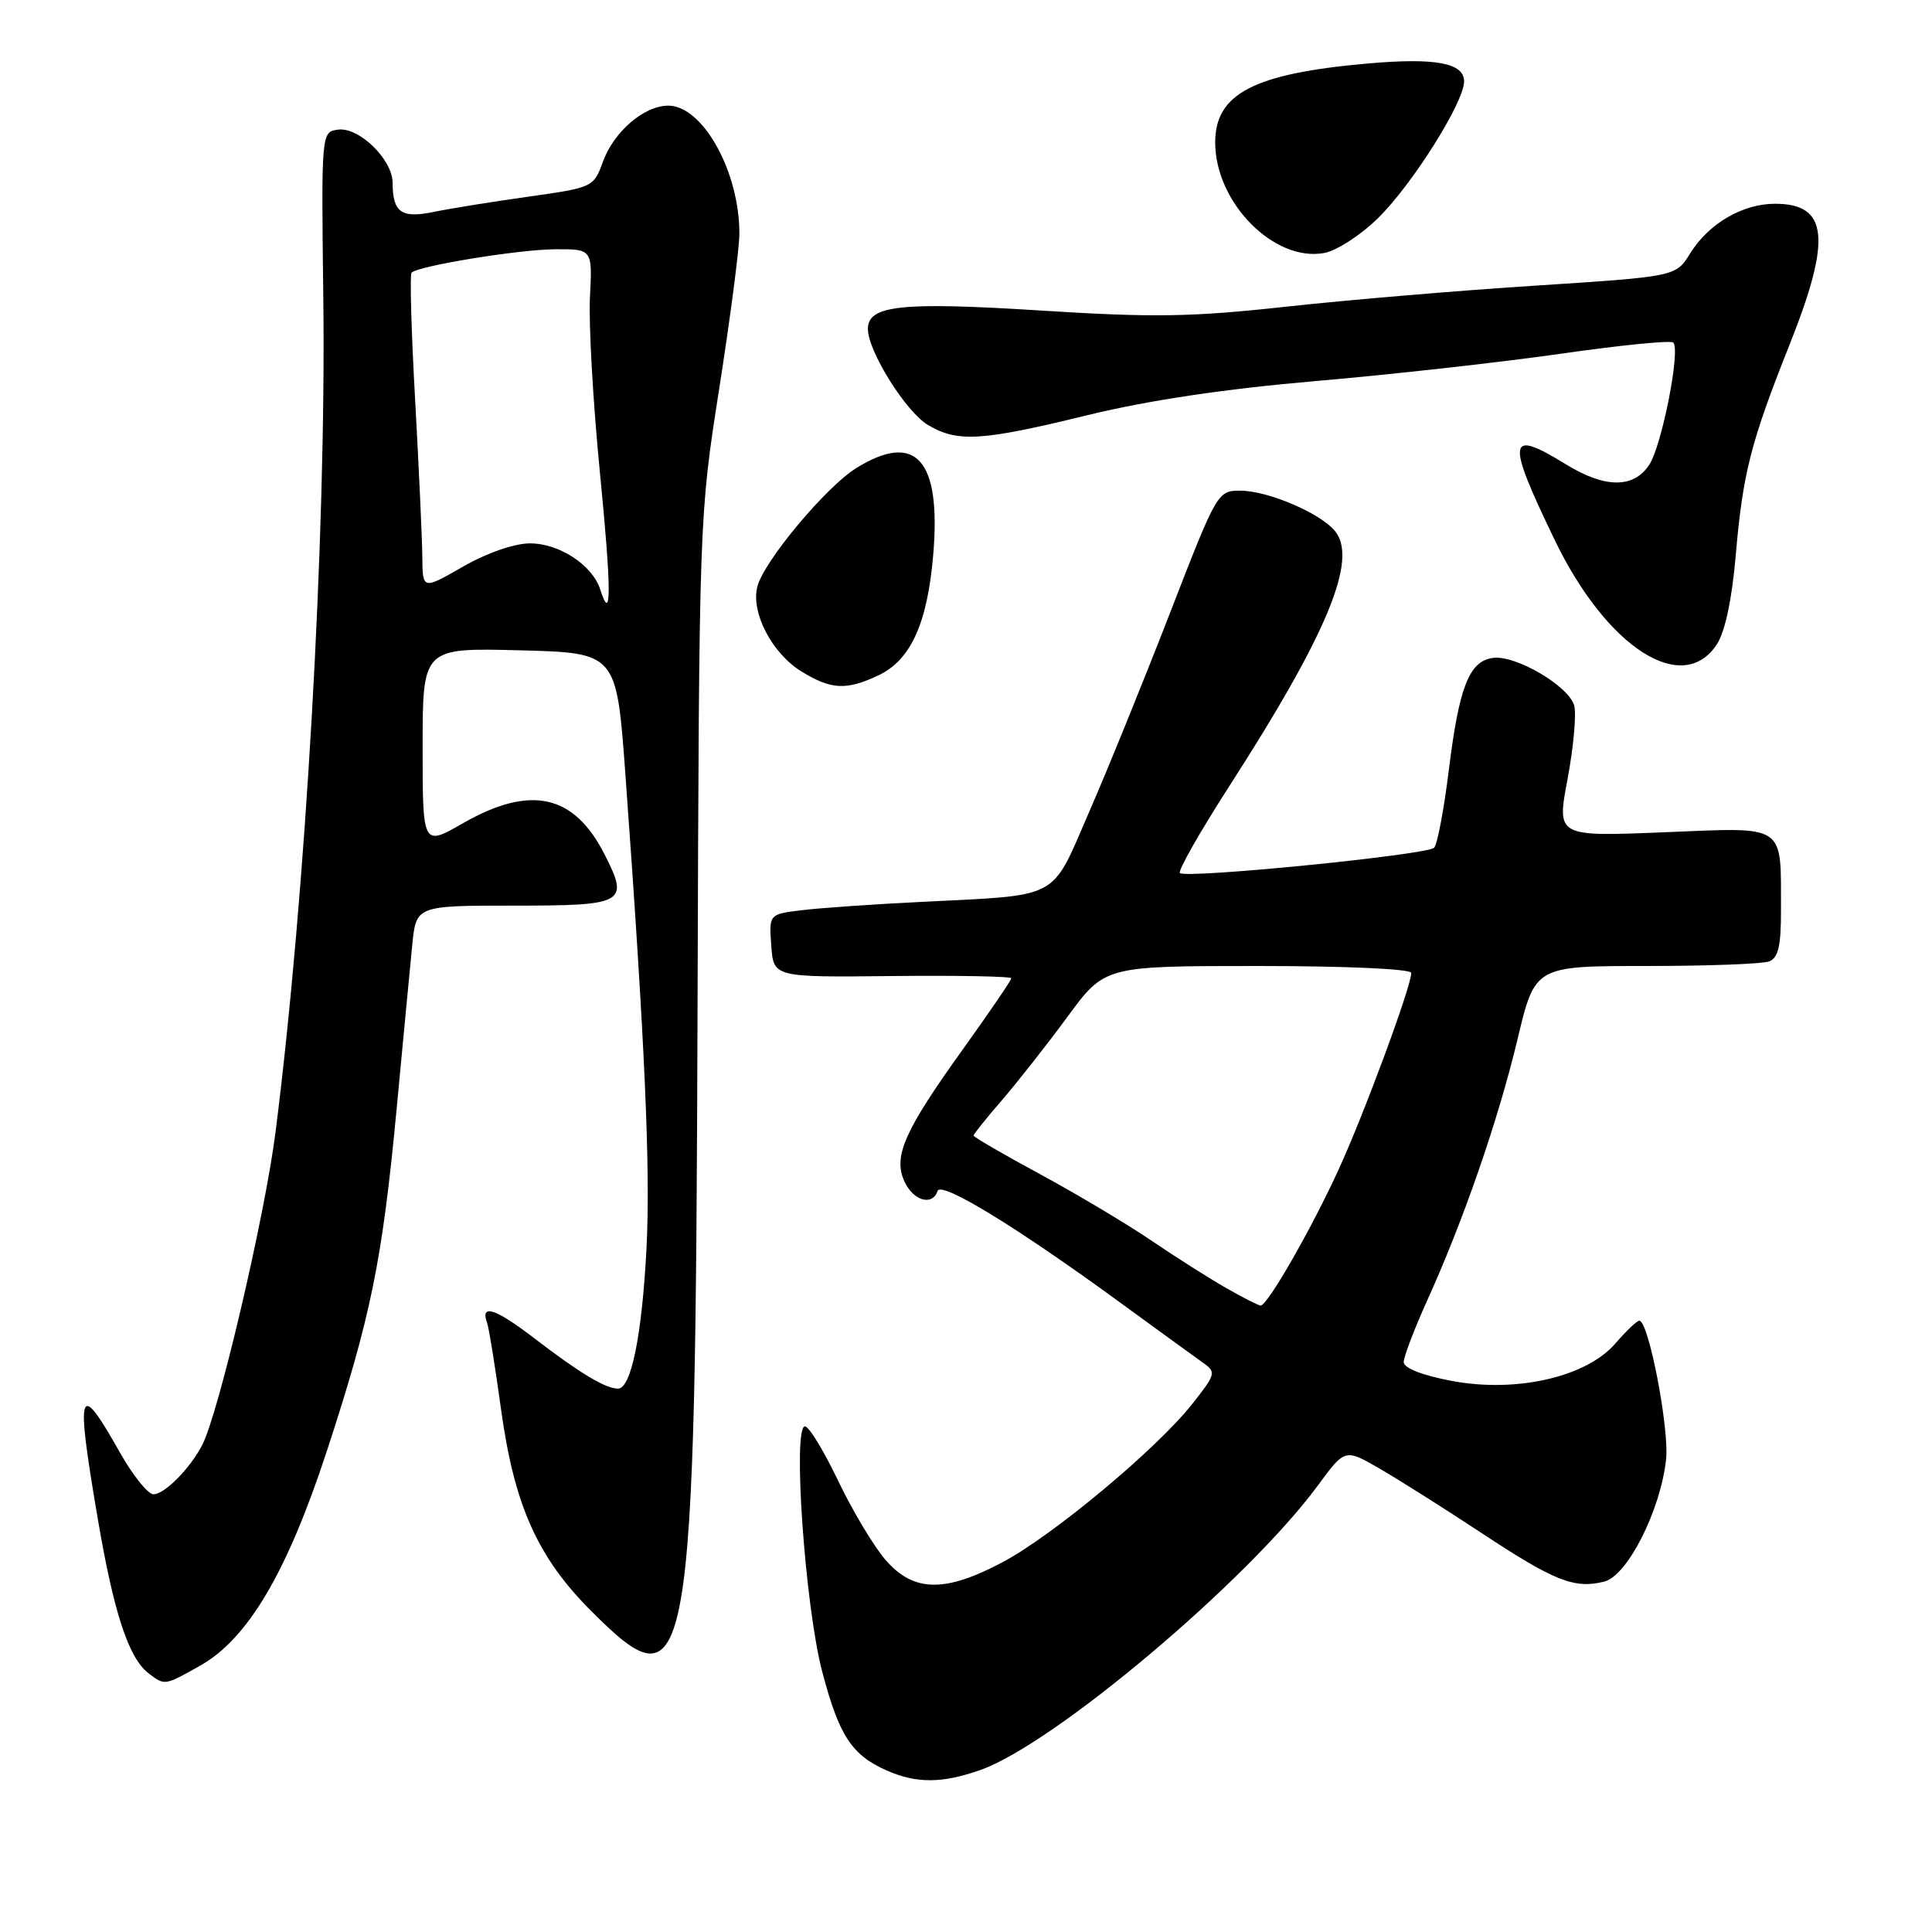 <?xml version="1.0" encoding="UTF-8" standalone="no"?>
<!DOCTYPE svg PUBLIC "-//W3C//DTD SVG 1.1//EN" "http://www.w3.org/Graphics/SVG/1.1/DTD/svg11.dtd" >
<svg xmlns="http://www.w3.org/2000/svg" xmlns:xlink="http://www.w3.org/1999/xlink" version="1.1" viewBox="0 0 256 256">
 <g >
 <path fill="currentColor"
d=" M 129.92 234.53 C 139.69 231.08 165.40 209.39 174.65 196.80 C 178.22 191.94 178.22 191.94 182.86 194.63 C 185.41 196.11 191.49 199.95 196.37 203.17 C 205.99 209.52 208.63 210.56 212.57 209.57 C 215.64 208.80 220.00 200.20 220.76 193.42 C 221.22 189.36 218.45 175.00 217.22 175.00 C 216.90 175.00 215.49 176.35 214.07 177.99 C 210.24 182.46 200.94 184.59 192.38 182.98 C 188.45 182.24 186.00 181.28 186.00 180.48 C 186.00 179.77 187.40 176.11 189.10 172.34 C 193.92 161.72 198.51 148.44 201.07 137.75 C 203.39 128.00 203.39 128.00 218.12 128.00 C 226.21 128.00 233.55 127.73 234.42 127.39 C 235.63 126.93 236.00 125.33 235.99 120.64 C 235.96 109.02 236.86 109.62 220.48 110.28 C 206.27 110.86 206.27 110.86 207.70 103.27 C 208.49 99.09 208.89 94.71 208.60 93.54 C 207.94 90.93 200.81 86.74 197.78 87.18 C 194.67 87.63 193.33 91.06 191.98 102.00 C 191.34 107.22 190.46 111.87 190.03 112.33 C 189.12 113.28 157.13 116.46 156.34 115.68 C 156.06 115.39 159.00 110.21 162.89 104.17 C 175.93 83.90 179.98 74.10 176.88 70.35 C 174.92 67.98 168.05 65.05 164.41 65.02 C 161.34 65.00 161.28 65.10 155.02 81.25 C 151.55 90.19 146.73 102.07 144.29 107.65 C 139.18 119.39 140.73 118.56 122.00 119.51 C 115.67 119.82 108.56 120.32 106.20 120.61 C 101.89 121.14 101.89 121.14 102.20 125.32 C 102.50 129.50 102.50 129.50 118.25 129.33 C 126.91 129.24 134.00 129.37 134.00 129.63 C 134.00 129.89 131.16 134.05 127.69 138.89 C 119.82 149.85 118.32 153.21 119.84 156.55 C 121.01 159.11 123.55 159.85 124.23 157.81 C 124.68 156.45 134.73 162.59 148.50 172.65 C 153.45 176.27 158.35 179.82 159.38 180.55 C 161.18 181.82 161.12 182.06 157.94 186.08 C 153.23 192.02 139.57 203.42 132.88 206.98 C 125.22 211.06 121.07 210.99 117.35 206.71 C 115.78 204.90 112.95 200.18 111.06 196.21 C 109.16 192.24 107.19 189.00 106.66 189.00 C 105.00 189.00 106.67 212.79 108.93 221.43 C 111.17 229.98 112.84 232.54 117.50 234.60 C 121.45 236.34 124.84 236.32 129.92 234.53 Z  M 26.50 220.72 C 32.83 217.17 38.02 208.38 43.28 192.36 C 49.15 174.44 50.65 167.07 52.55 147.00 C 53.40 137.93 54.34 128.14 54.62 125.25 C 55.14 120.00 55.14 120.00 68.10 120.00 C 82.85 120.00 83.41 119.68 80.08 113.16 C 76.04 105.23 70.28 103.98 61.37 109.07 C 56.00 112.15 56.00 112.15 56.00 98.99 C 56.00 85.84 56.00 85.84 68.85 86.17 C 81.69 86.50 81.69 86.50 82.86 102.50 C 85.46 138.22 86.21 155.04 85.66 165.50 C 85.06 176.96 83.63 184.00 81.89 184.00 C 80.24 184.00 76.87 181.98 70.88 177.39 C 65.59 173.33 63.59 172.69 64.56 175.35 C 64.79 175.98 65.61 181.08 66.38 186.67 C 68.14 199.48 71.21 206.35 78.39 213.52 C 91.49 226.62 92.15 222.85 92.43 133.00 C 92.64 68.57 92.64 68.48 95.30 51.50 C 96.76 42.15 97.97 32.92 97.97 31.00 C 98.01 22.79 93.13 14.00 88.55 14.00 C 85.34 14.00 81.33 17.45 79.88 21.45 C 78.67 24.80 78.53 24.86 70.08 26.05 C 65.36 26.71 59.71 27.62 57.52 28.07 C 53.17 28.97 52.04 28.17 52.02 24.20 C 51.99 21.10 47.54 16.78 44.77 17.18 C 42.58 17.50 42.57 17.52 42.84 39.50 C 43.23 70.99 40.50 118.69 36.50 150.08 C 35.08 161.19 28.99 187.20 26.80 191.46 C 25.20 194.57 21.81 198.00 20.33 198.00 C 19.61 198.00 17.62 195.53 15.91 192.50 C 10.36 182.65 9.98 183.81 12.98 201.39 C 15.10 213.81 17.07 219.75 19.72 221.75 C 21.85 223.36 21.79 223.37 26.50 220.72 Z  M 116.43 89.47 C 120.69 87.44 122.89 82.59 123.66 73.48 C 124.72 60.91 121.37 57.13 113.48 62.01 C 109.45 64.50 101.19 74.40 100.35 77.74 C 99.48 81.19 102.31 86.61 106.24 89.00 C 110.16 91.40 112.17 91.49 116.43 89.47 Z  M 227.49 85.38 C 228.58 83.71 229.49 79.43 229.99 73.63 C 230.93 62.71 231.98 58.60 237.10 45.74 C 242.73 31.62 242.26 27.00 235.20 27.00 C 230.90 27.00 226.40 29.63 223.96 33.57 C 222.06 36.64 222.06 36.64 203.57 37.84 C 193.39 38.49 178.42 39.76 170.29 40.65 C 157.77 42.02 152.78 42.09 137.79 41.14 C 119.40 39.98 115.00 40.45 115.00 43.59 C 115.00 46.53 120.05 54.60 122.97 56.32 C 126.90 58.64 130.04 58.45 144.06 55.02 C 152.19 53.04 162.28 51.53 174.37 50.49 C 184.34 49.63 198.94 48.00 206.82 46.87 C 214.70 45.74 221.40 45.07 221.72 45.39 C 222.70 46.37 220.21 59.03 218.53 61.59 C 216.47 64.73 212.67 64.71 207.50 61.53 C 199.73 56.74 199.52 58.13 206.03 71.60 C 212.91 85.84 222.96 92.29 227.49 85.38 Z  M 182.59 28.91 C 187.13 24.46 194.00 13.55 194.00 10.79 C 194.00 8.33 190.18 7.62 181.16 8.42 C 166.12 9.75 160.99 12.42 161.02 18.92 C 161.05 26.89 168.86 34.76 175.48 33.52 C 177.13 33.21 180.32 31.14 182.59 28.91 Z  M 162.44 170.65 C 160.20 169.37 155.70 166.52 152.44 164.30 C 149.17 162.09 142.56 158.15 137.75 155.55 C 132.94 152.95 129.00 150.66 129.00 150.47 C 129.00 150.28 130.70 148.16 132.77 145.77 C 134.84 143.37 138.75 138.40 141.46 134.71 C 146.39 128.00 146.39 128.00 166.69 128.00 C 178.39 128.00 187.00 128.39 187.00 128.92 C 187.00 130.70 180.76 147.59 177.36 155.00 C 173.72 162.94 167.94 173.01 167.04 172.99 C 166.74 172.98 164.67 171.93 162.44 170.65 Z  M 79.53 78.10 C 78.51 74.89 74.11 72.00 70.24 72.00 C 68.17 72.00 64.55 73.25 61.37 75.07 C 56.00 78.15 56.00 78.15 55.96 73.82 C 55.94 71.45 55.51 62.09 55.01 53.04 C 54.50 43.98 54.29 36.38 54.53 36.13 C 55.43 35.23 68.66 33.07 73.50 33.03 C 78.50 33.00 78.50 33.00 78.17 39.39 C 77.99 42.91 78.58 53.30 79.48 62.49 C 81.03 78.19 81.05 82.87 79.53 78.10 Z "/>
</g>
</svg>